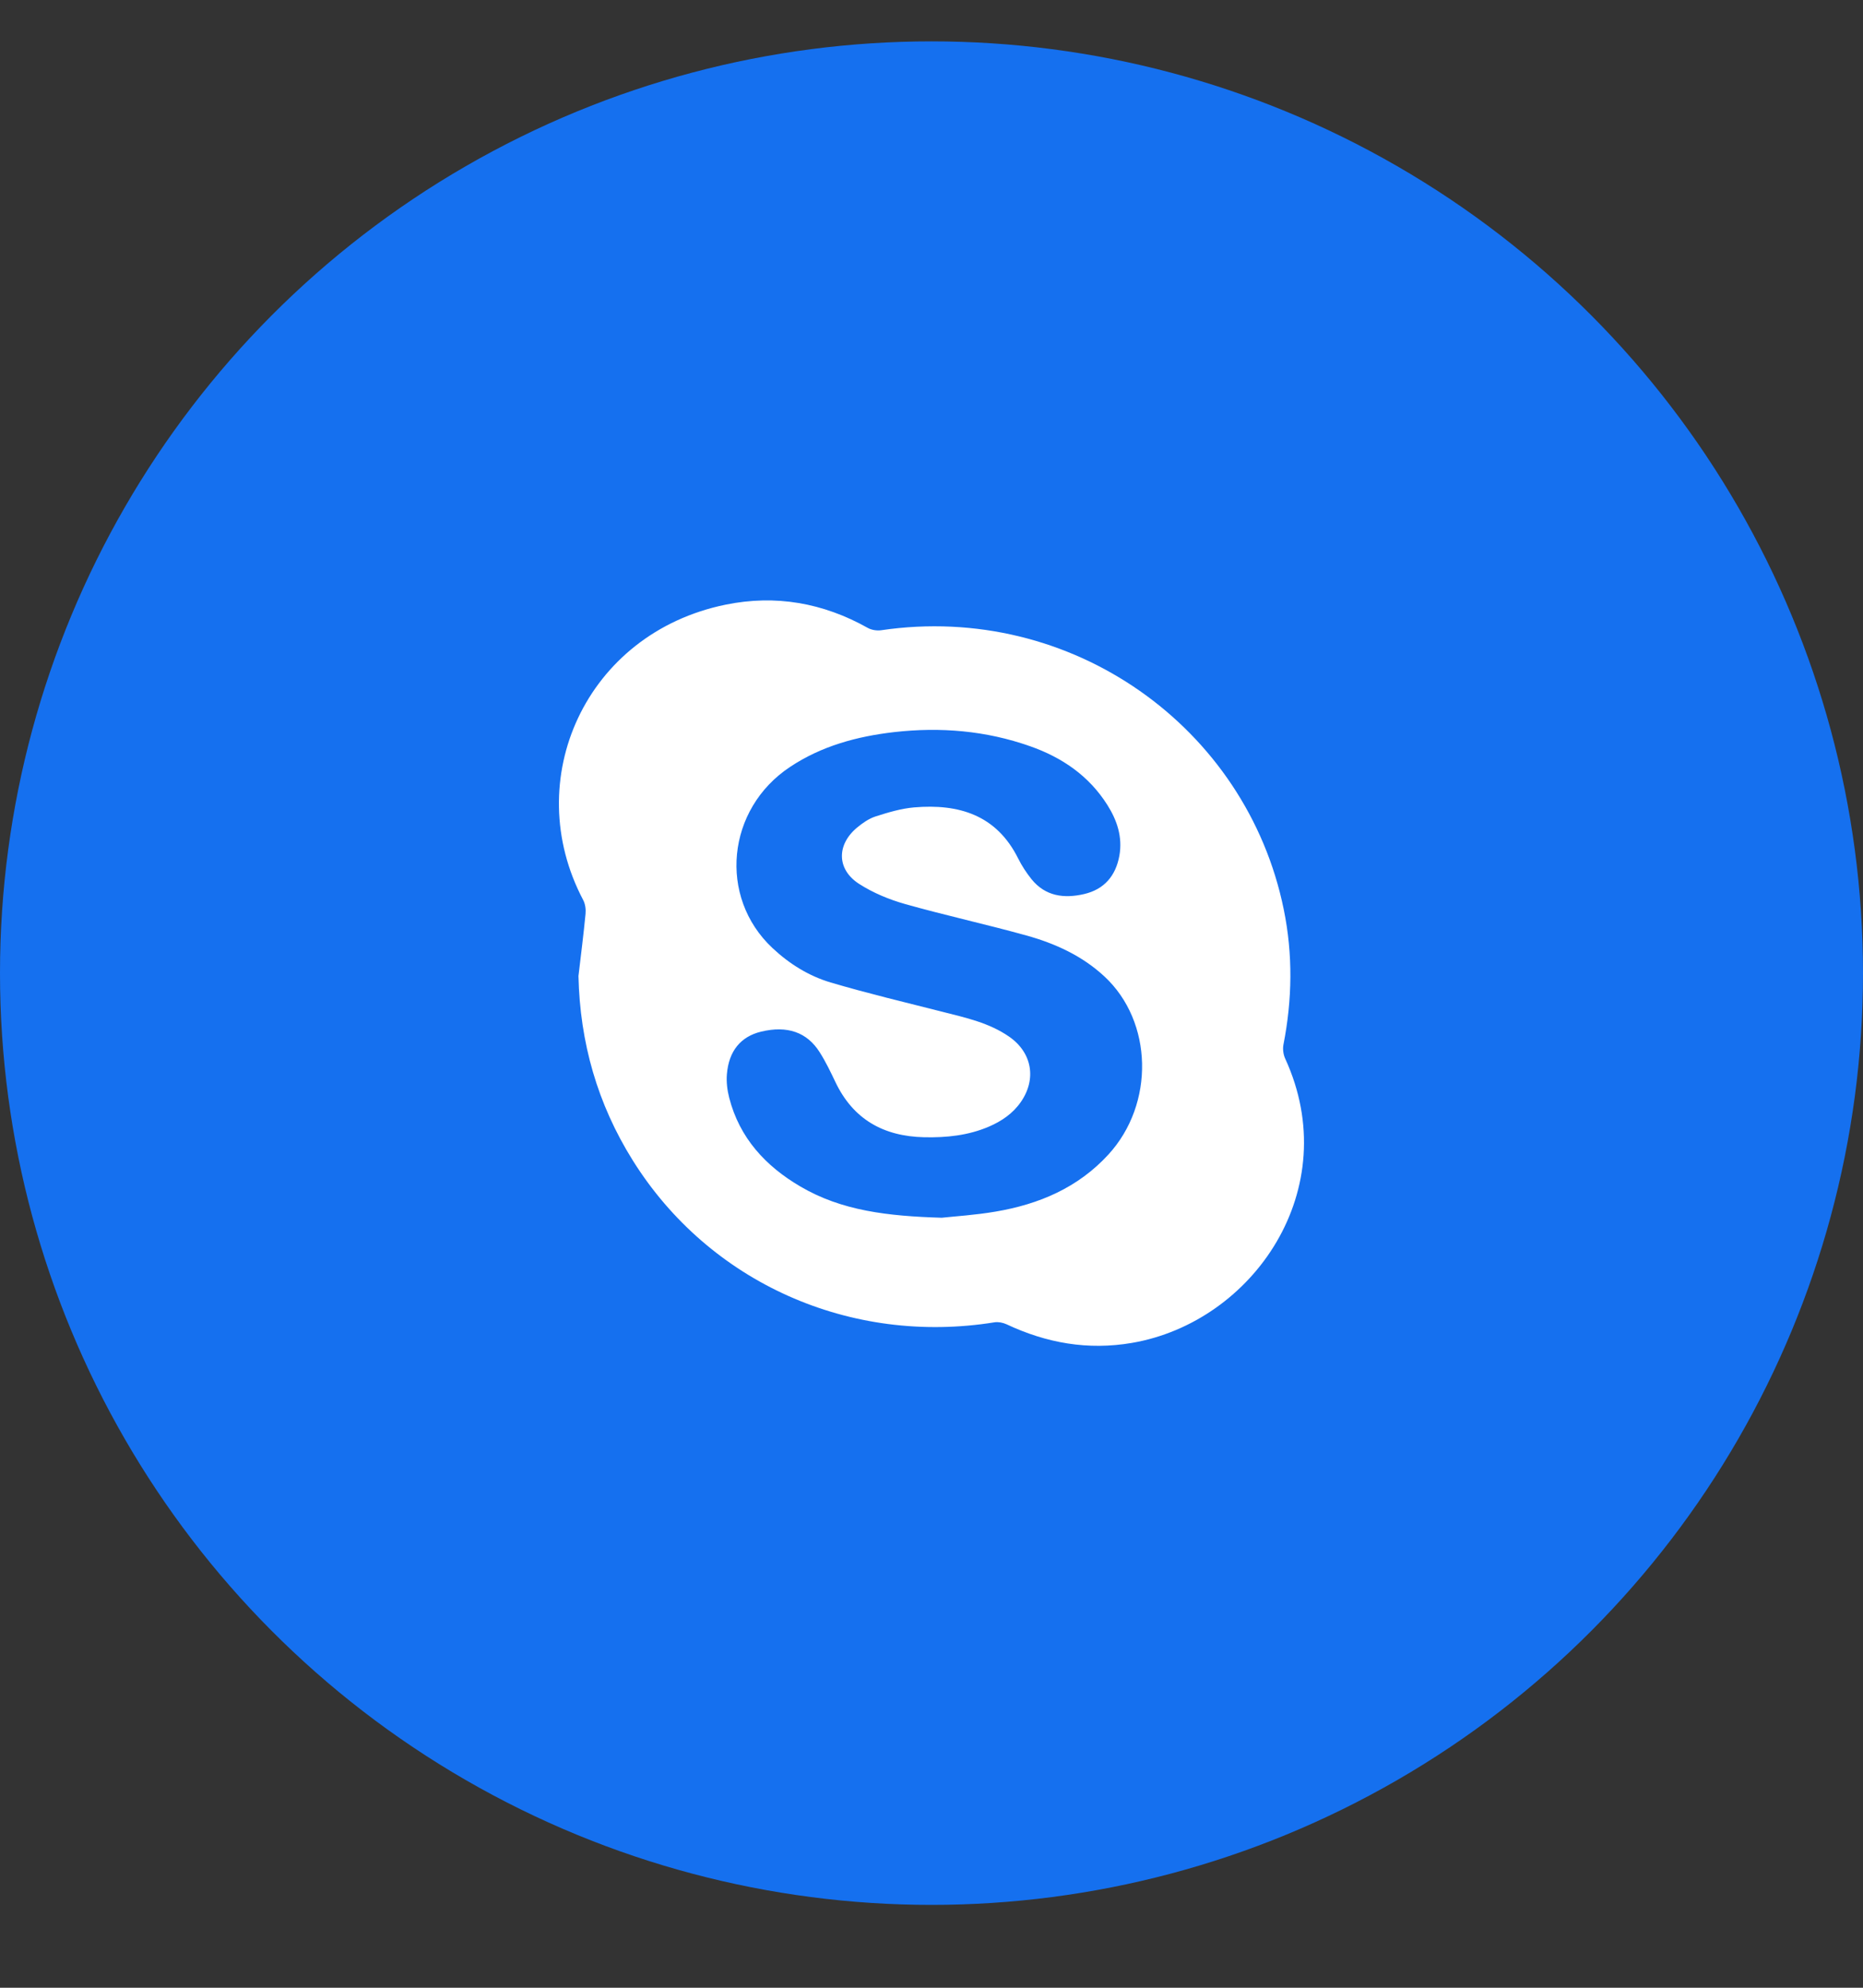 <svg width="30" height="32" viewBox="0 0 30 32" fill="none" xmlns="http://www.w3.org/2000/svg">
<rect x="0" y="0" width="30" height="32" fill="#333333" stroke="none"/>
<circle cx="15" cy="15.666" r="15" fill="#1570EF"/>
<path d="M9.315 15.713C9.354 15.379 9.397 15.046 9.429 14.712C9.436 14.64 9.425 14.555 9.392 14.491C8.367 12.554 9.431 10.193 11.686 9.734C12.491 9.57 13.255 9.705 13.973 10.108C14.033 10.142 14.12 10.156 14.189 10.146C17.252 9.694 20.072 11.704 20.672 14.639C20.821 15.364 20.81 16.092 20.667 16.819C20.654 16.889 20.665 16.975 20.695 17.041C21.66 19.139 20.185 21.284 18.227 21.619C17.519 21.74 16.852 21.622 16.208 21.319C16.151 21.293 16.078 21.278 16.017 21.287C13.692 21.662 11.42 20.648 10.189 18.68C9.622 17.774 9.339 16.785 9.315 15.713ZM15.165 19.604C15.374 19.581 15.707 19.561 16.032 19.505C16.73 19.387 17.359 19.121 17.849 18.586C18.596 17.771 18.568 16.447 17.785 15.72C17.427 15.387 16.99 15.188 16.528 15.06C15.881 14.88 15.224 14.737 14.579 14.555C14.32 14.482 14.061 14.375 13.835 14.23C13.473 13.998 13.469 13.601 13.8 13.324C13.889 13.25 13.991 13.179 14.098 13.144C14.301 13.079 14.51 13.016 14.72 12.998C15.438 12.937 16.046 13.118 16.396 13.821C16.454 13.938 16.528 14.05 16.609 14.152C16.833 14.43 17.135 14.468 17.458 14.393C17.779 14.318 17.965 14.103 18.025 13.778C18.079 13.477 17.989 13.207 17.832 12.959C17.536 12.49 17.103 12.194 16.587 12.013C15.876 11.762 15.142 11.701 14.397 11.786C13.801 11.855 13.23 12.009 12.723 12.346C11.7 13.023 11.561 14.439 12.438 15.261C12.708 15.515 13.022 15.711 13.374 15.816C13.97 15.992 14.576 16.136 15.178 16.289C15.551 16.384 15.929 16.465 16.252 16.69C16.62 16.946 16.694 17.372 16.439 17.74C16.31 17.926 16.131 18.048 15.925 18.137C15.591 18.28 15.241 18.316 14.881 18.308C14.229 18.293 13.74 18.022 13.453 17.42C13.376 17.258 13.297 17.094 13.201 16.942C12.996 16.615 12.676 16.507 12.256 16.608C11.929 16.687 11.735 16.919 11.705 17.295C11.695 17.418 11.711 17.55 11.742 17.671C11.908 18.319 12.328 18.773 12.89 19.102C13.553 19.491 14.292 19.578 15.165 19.604Z" fill="white"/>
</svg>
